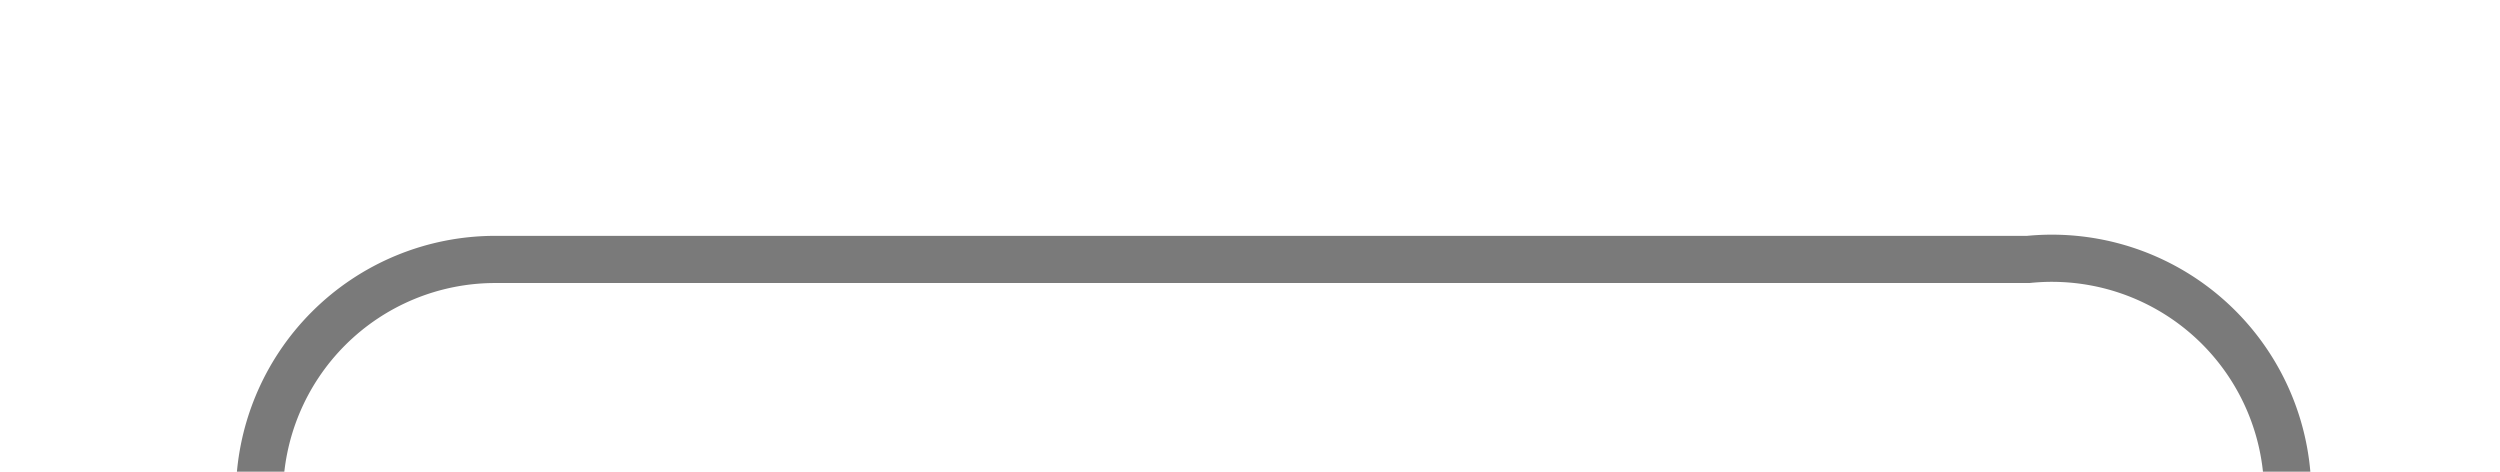 ﻿<?xml version="1.0" encoding="utf-8"?>
<svg version="1.1" xmlns:xlink="http://www.w3.org/1999/xlink" width="53px" height="10px" preserveAspectRatio="xMinYMid meet" viewBox="1445 136  53 8" xmlns="http://www.w3.org/2000/svg">
  <path d="M 1421 150.5  L 1445 150.5  A 5 5 0 0 0 1450.5 145.5 A 5 5 0 0 1 1455.5 140.5 L 1488 140.5  A 5 5 0 0 1 1493.5 145.5 L 1493.5 156  " stroke-width="1" stroke="#7a7a7a" fill="none" />
  <path d="M 1423 147.5  A 3 3 0 0 0 1420 150.5 A 3 3 0 0 0 1423 153.5 A 3 3 0 0 0 1426 150.5 A 3 3 0 0 0 1423 147.5 Z " fill-rule="nonzero" fill="#7a7a7a" stroke="none" />
</svg>